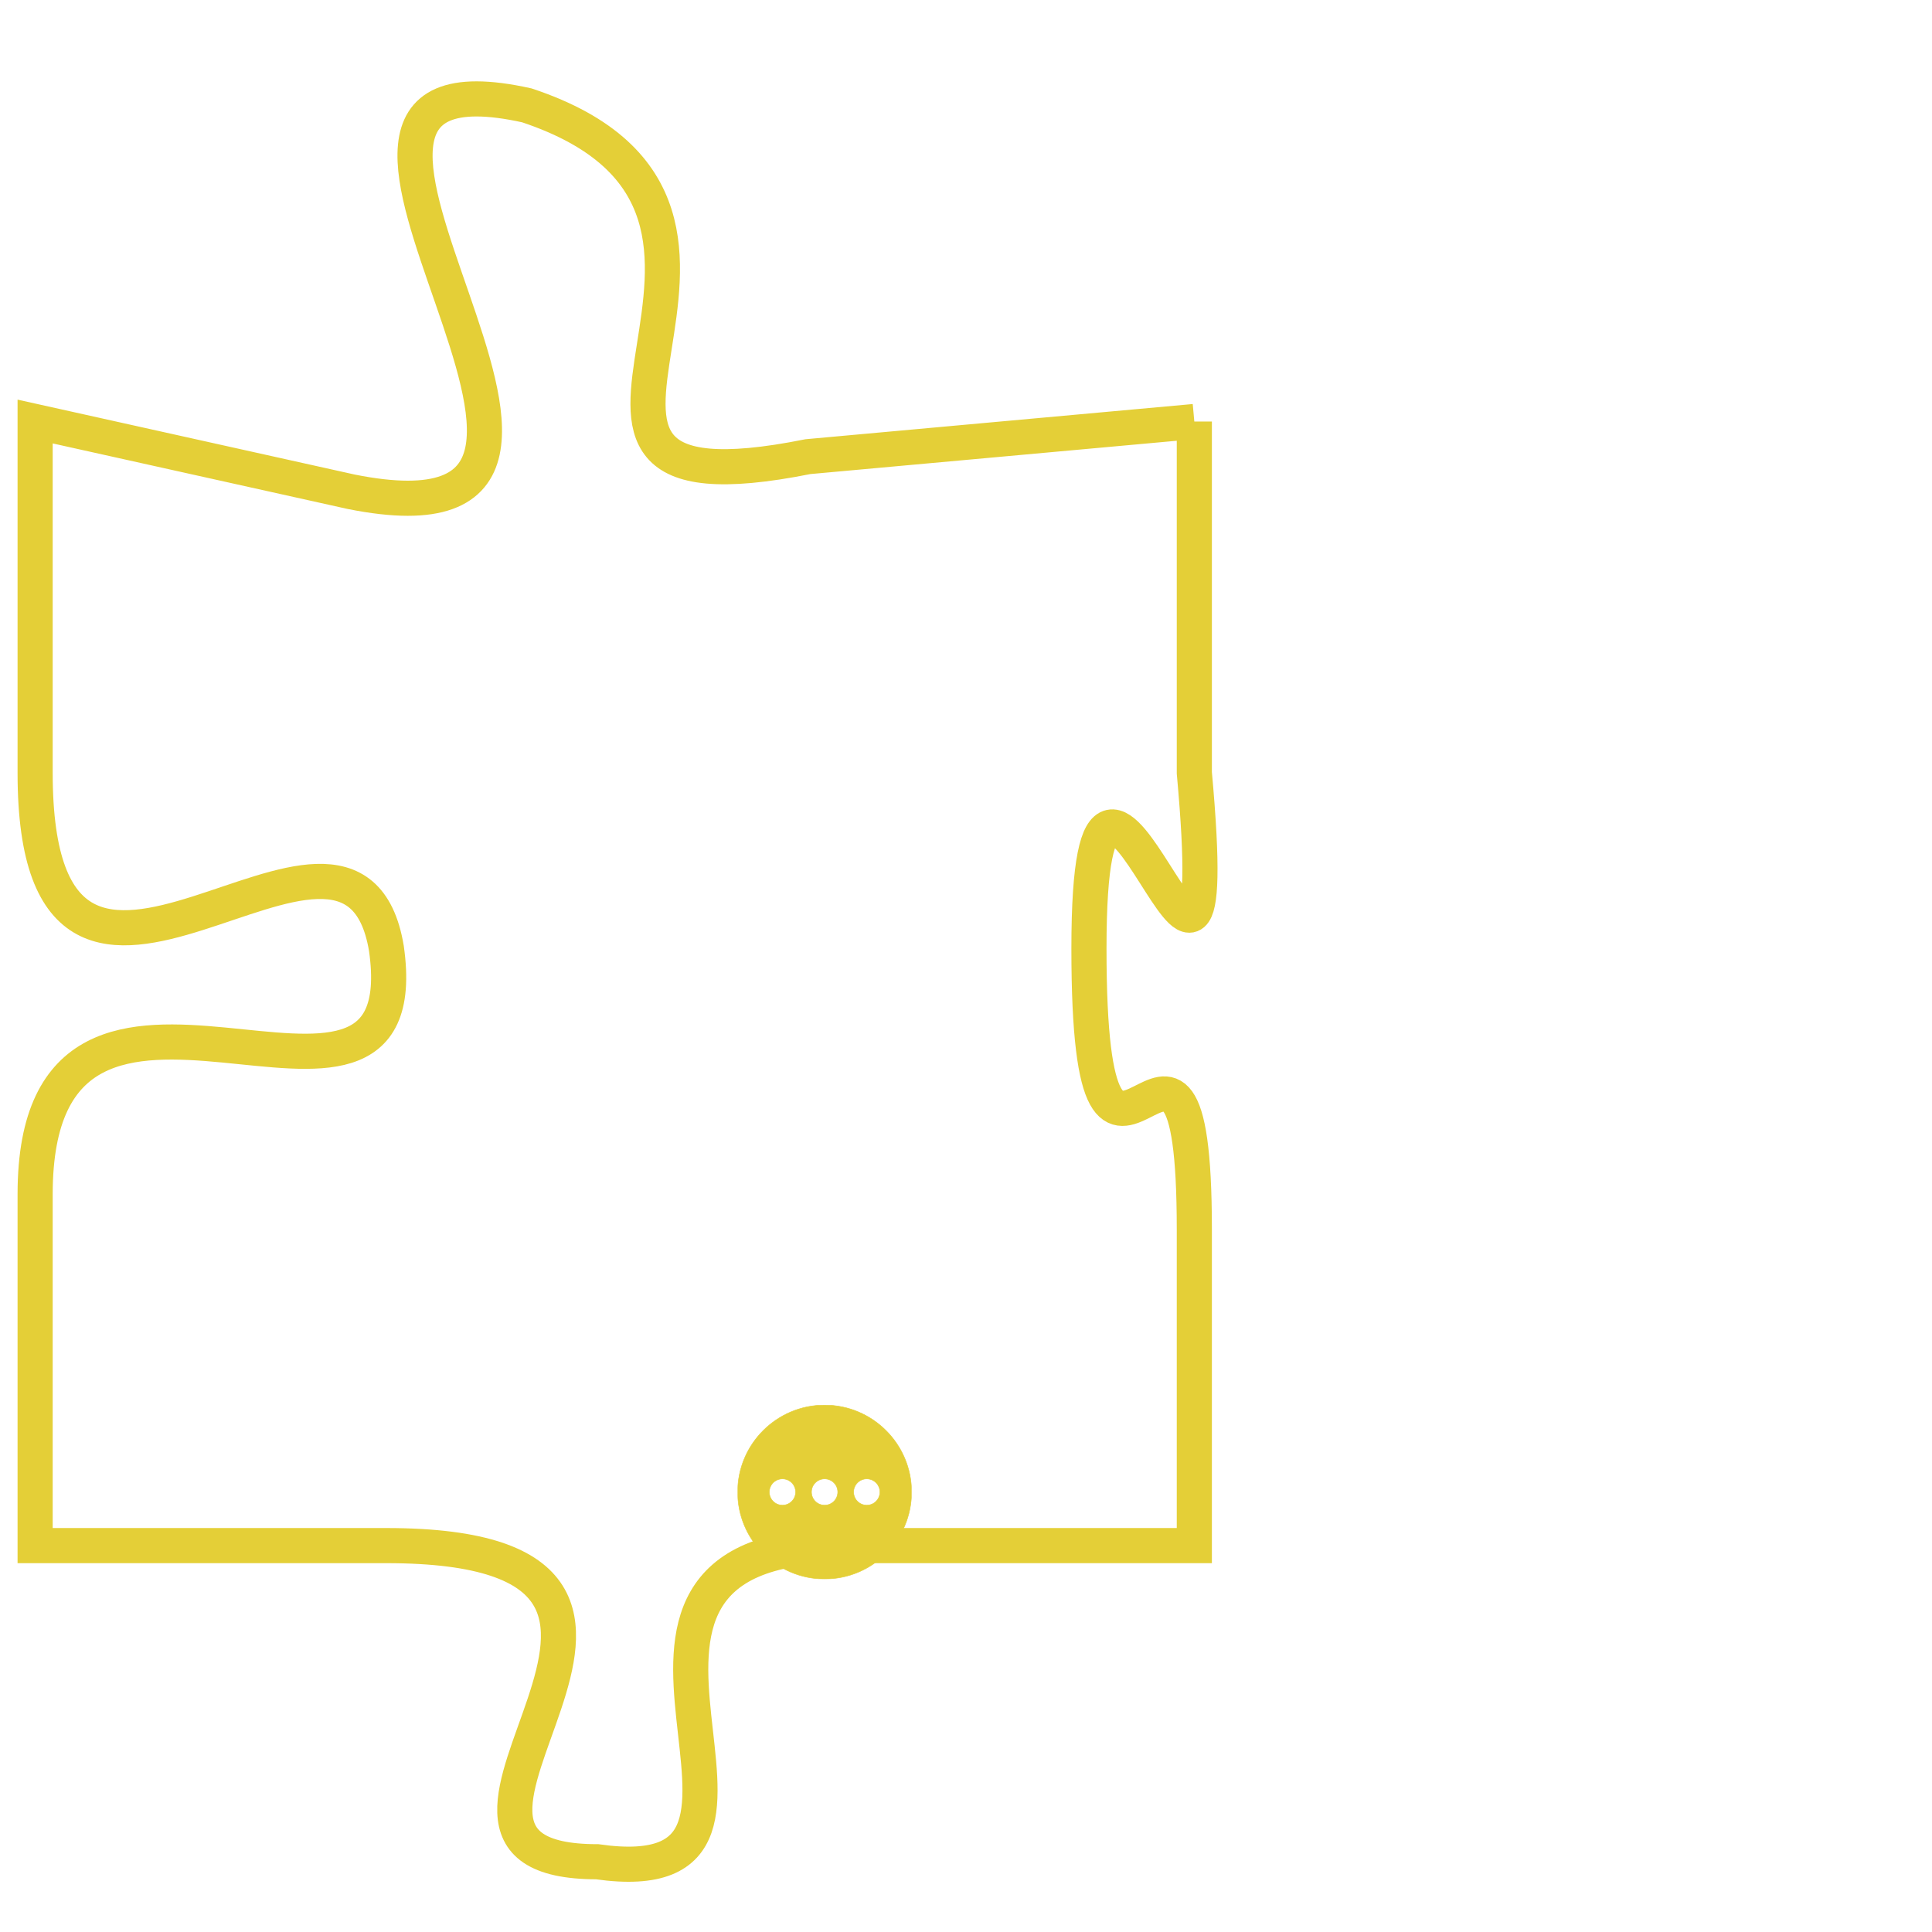 <svg version="1.1" xmlns="http://www.w3.org/2000/svg" xmlns:xlink="http://www.w3.org/1999/xlink" fill="transparent" x="0" y="0" width="350" height="350" preserveAspectRatio="xMinYMin slice"><style type="text/css">.links{fill:transparent;stroke: #E4CF37;}.links:hover{fill:#63D272; opacity:0.4;}</style><defs><g id="allt"><path id="t6435" d="M2178,1568 L2167,1569 C2157,1571 2168,1562 2159,1559 C2150,1557 2164,1572 2154,1570 L2145,1568 2145,1568 L2145,1578 C2145,1588 2154,1577 2155,1583 C2156,1590 2145,1581 2145,1590 L2145,1600 2145,1600 L2155,1600 C2166,1600 2154,1609 2161,1609 C2168,1610 2159,1600 2168,1600 L2178,1600 2178,1600 L2178,1591 C2178,1582 2175,1593 2175,1583 C2175,1573 2179,1589 2178,1578 L2178,1568"/></g><clipPath id="c" clipRule="evenodd" fill="transparent"><use href="#t6435"/></clipPath></defs><svg viewBox="2144 1556 36 55" preserveAspectRatio="xMinYMin meet"><svg width="4380" height="2430"><g><image crossorigin="anonymous" x="0" y="0" href="https://nftpuzzle.license-token.com/assets/completepuzzle.svg" width="100%" height="100%" /><g class="links"><use href="#t6435"/></g></g></svg><svg x="2165" y="1596" height="9%" width="9%" viewBox="0 0 330 330"><g><a xlink:href="https://nftpuzzle.license-token.com/" class="links"><title>See the most innovative NFT based token software licensing project</title><path fill="#E4CF37" id="more" d="M165,0C74.019,0,0,74.019,0,165s74.019,165,165,165s165-74.019,165-165S255.981,0,165,0z M85,190 c-13.785,0-25-11.215-25-25s11.215-25,25-25s25,11.215,25,25S98.785,190,85,190z M165,190c-13.785,0-25-11.215-25-25 s11.215-25,25-25s25,11.215,25,25S178.785,190,165,190z M245,190c-13.785,0-25-11.215-25-25s11.215-25,25-25 c13.785,0,25,11.215,25,25S258.785,190,245,190z"></path></a></g></svg></svg></svg>